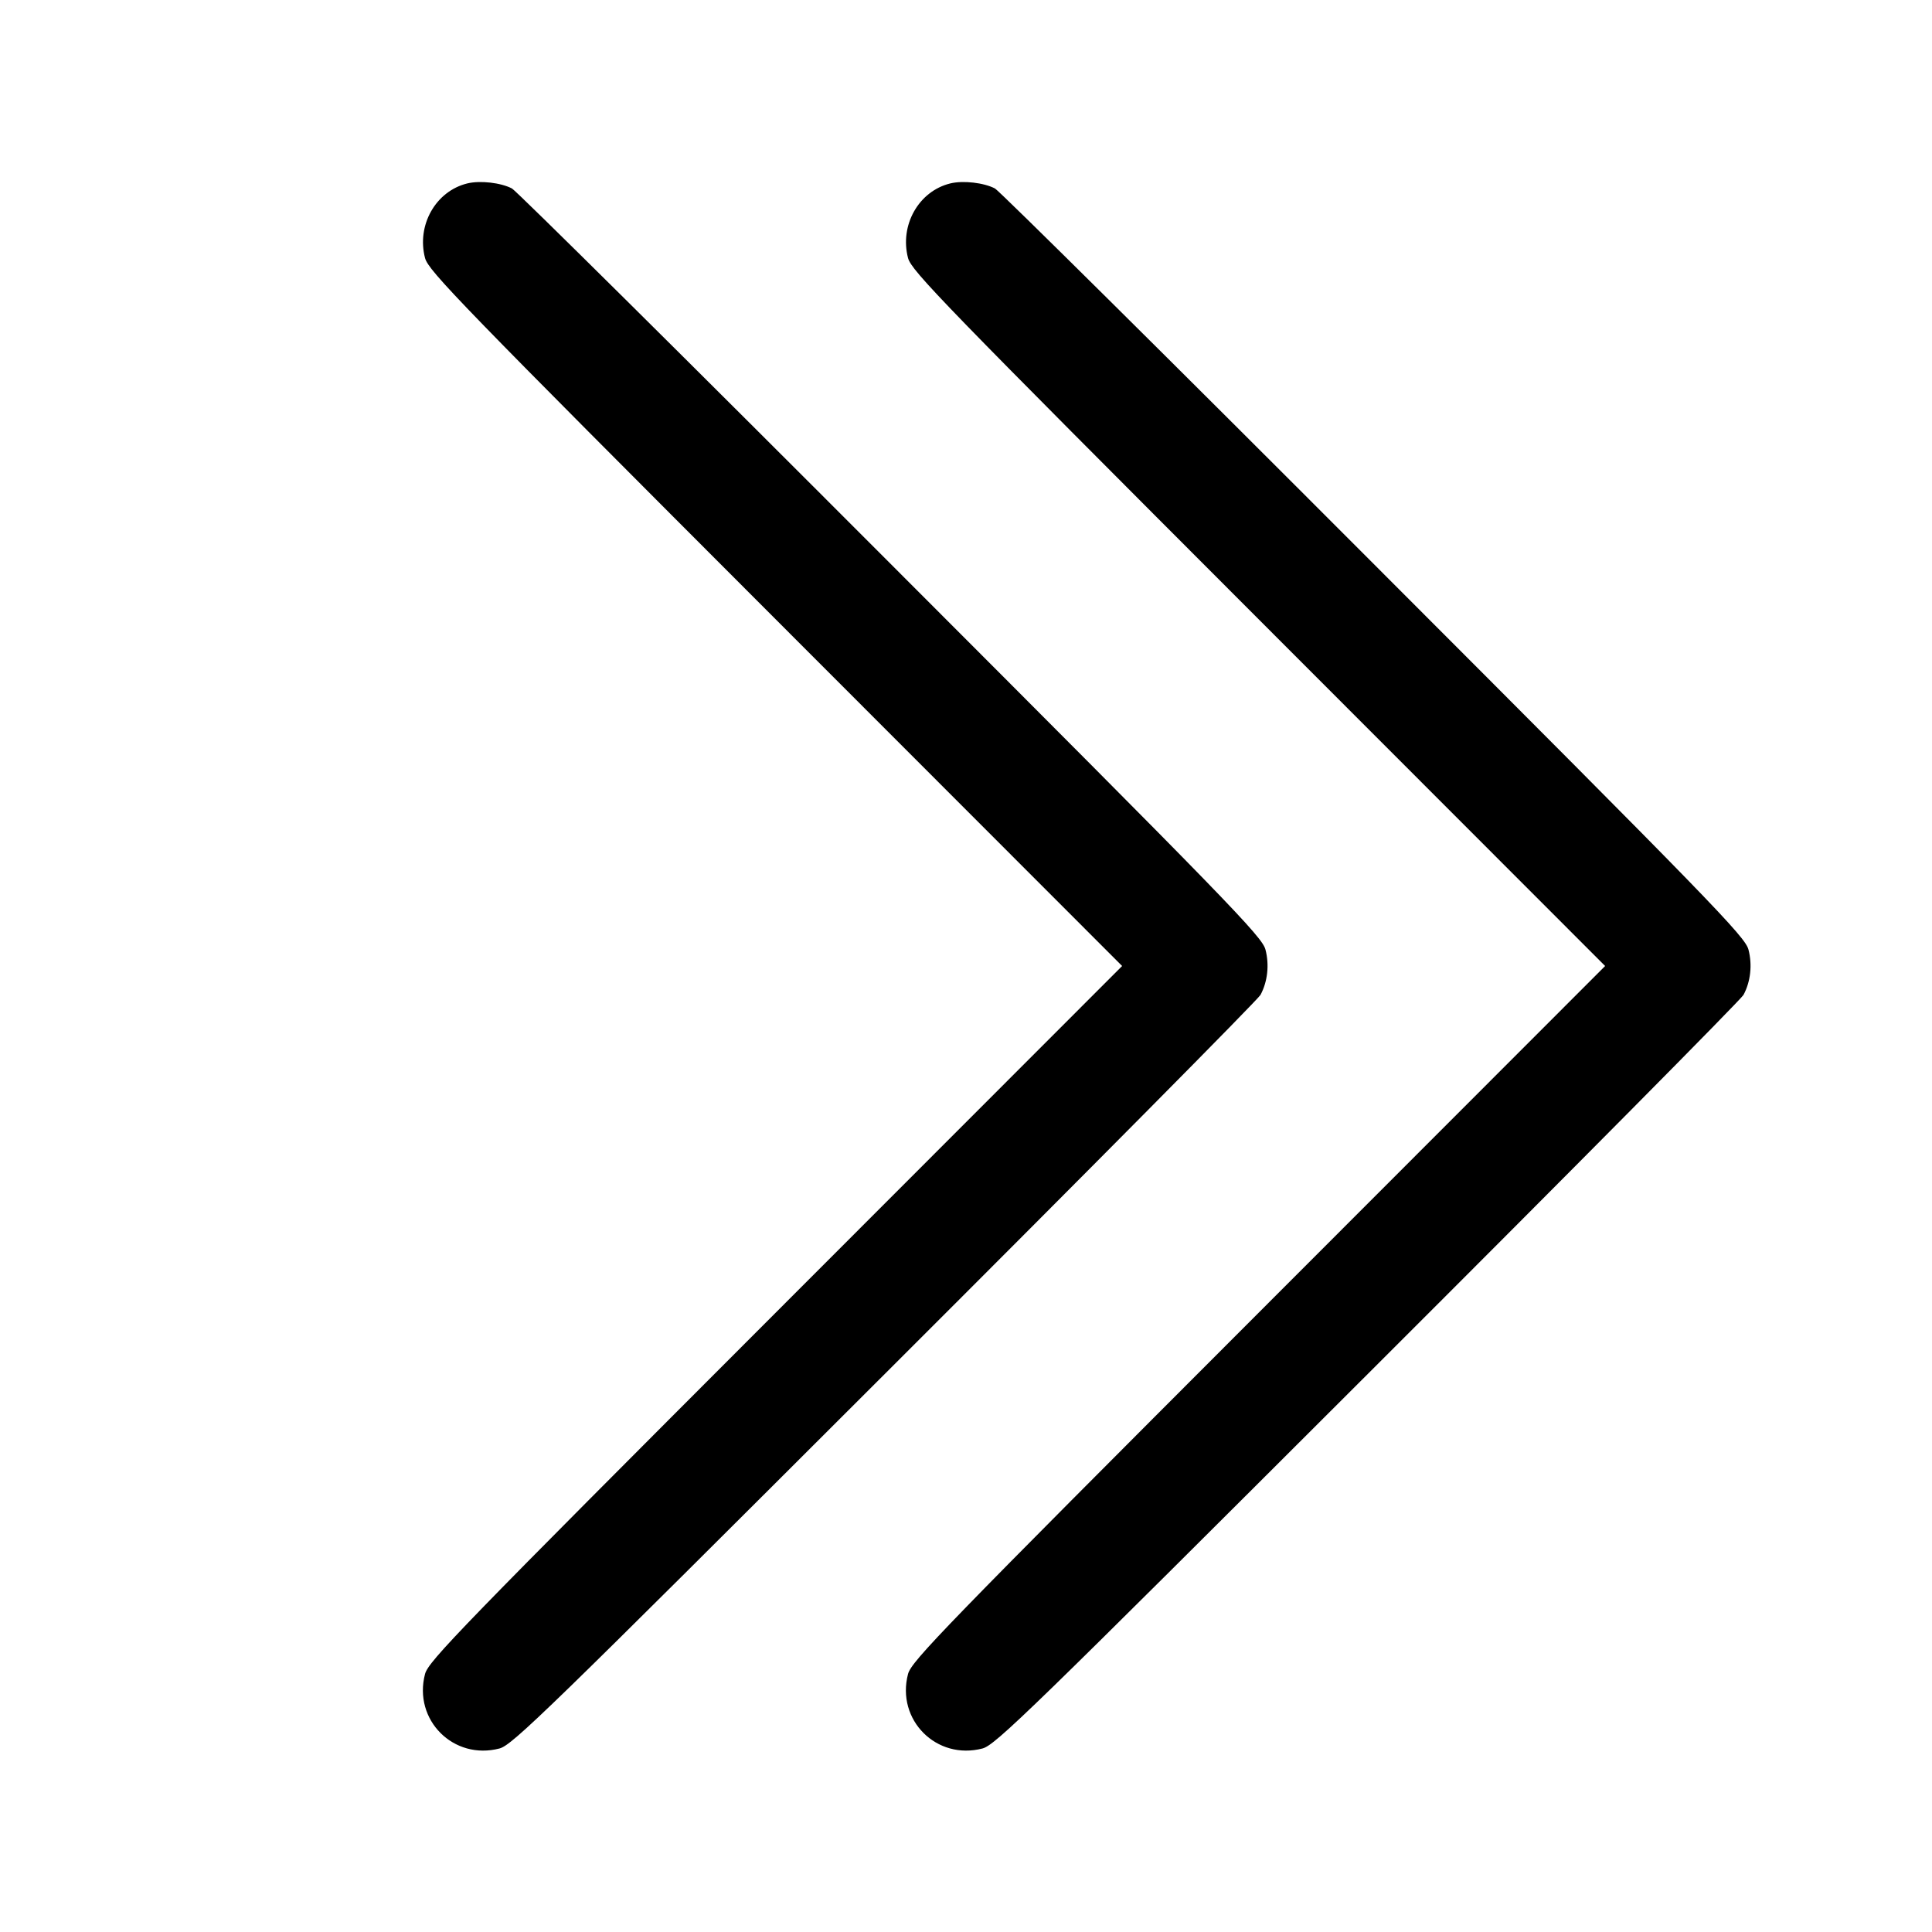 <svg width="16" height="16" fill="currentColor" xmlns="http://www.w3.org/2000/svg"><path d="M3.870 1.519 C 3.608 1.583,3.449 1.865,3.520 2.137 C 3.548 2.243,3.813 2.516,6.422 5.127 L 9.293 8.000 6.422 10.873 C 3.813 13.484,3.548 13.757,3.520 13.863 C 3.420 14.244,3.756 14.580,4.137 14.480 C 4.243 14.452,4.533 14.170,7.328 11.378 C 9.020 9.689,10.420 8.276,10.439 8.239 C 10.498 8.129,10.513 7.990,10.480 7.864 C 10.452 7.757,10.184 7.480,7.378 4.672 C 5.689 2.980,4.277 1.581,4.240 1.561 C 4.148 1.513,3.977 1.493,3.870 1.519 M7.870 1.519 C 7.608 1.583,7.449 1.865,7.520 2.137 C 7.548 2.243,7.813 2.516,10.422 5.127 L 13.293 8.000 10.422 10.873 C 7.813 13.484,7.548 13.757,7.520 13.863 C 7.420 14.244,7.756 14.580,8.137 14.480 C 8.243 14.452,8.533 14.170,11.328 11.378 C 13.020 9.689,14.420 8.276,14.439 8.239 C 14.498 8.129,14.513 7.990,14.480 7.864 C 14.452 7.757,14.184 7.480,11.378 4.672 C 9.689 2.980,8.277 1.581,8.240 1.561 C 8.148 1.513,7.977 1.493,7.870 1.519 " stroke="none" fill-rule="evenodd"></path></svg>